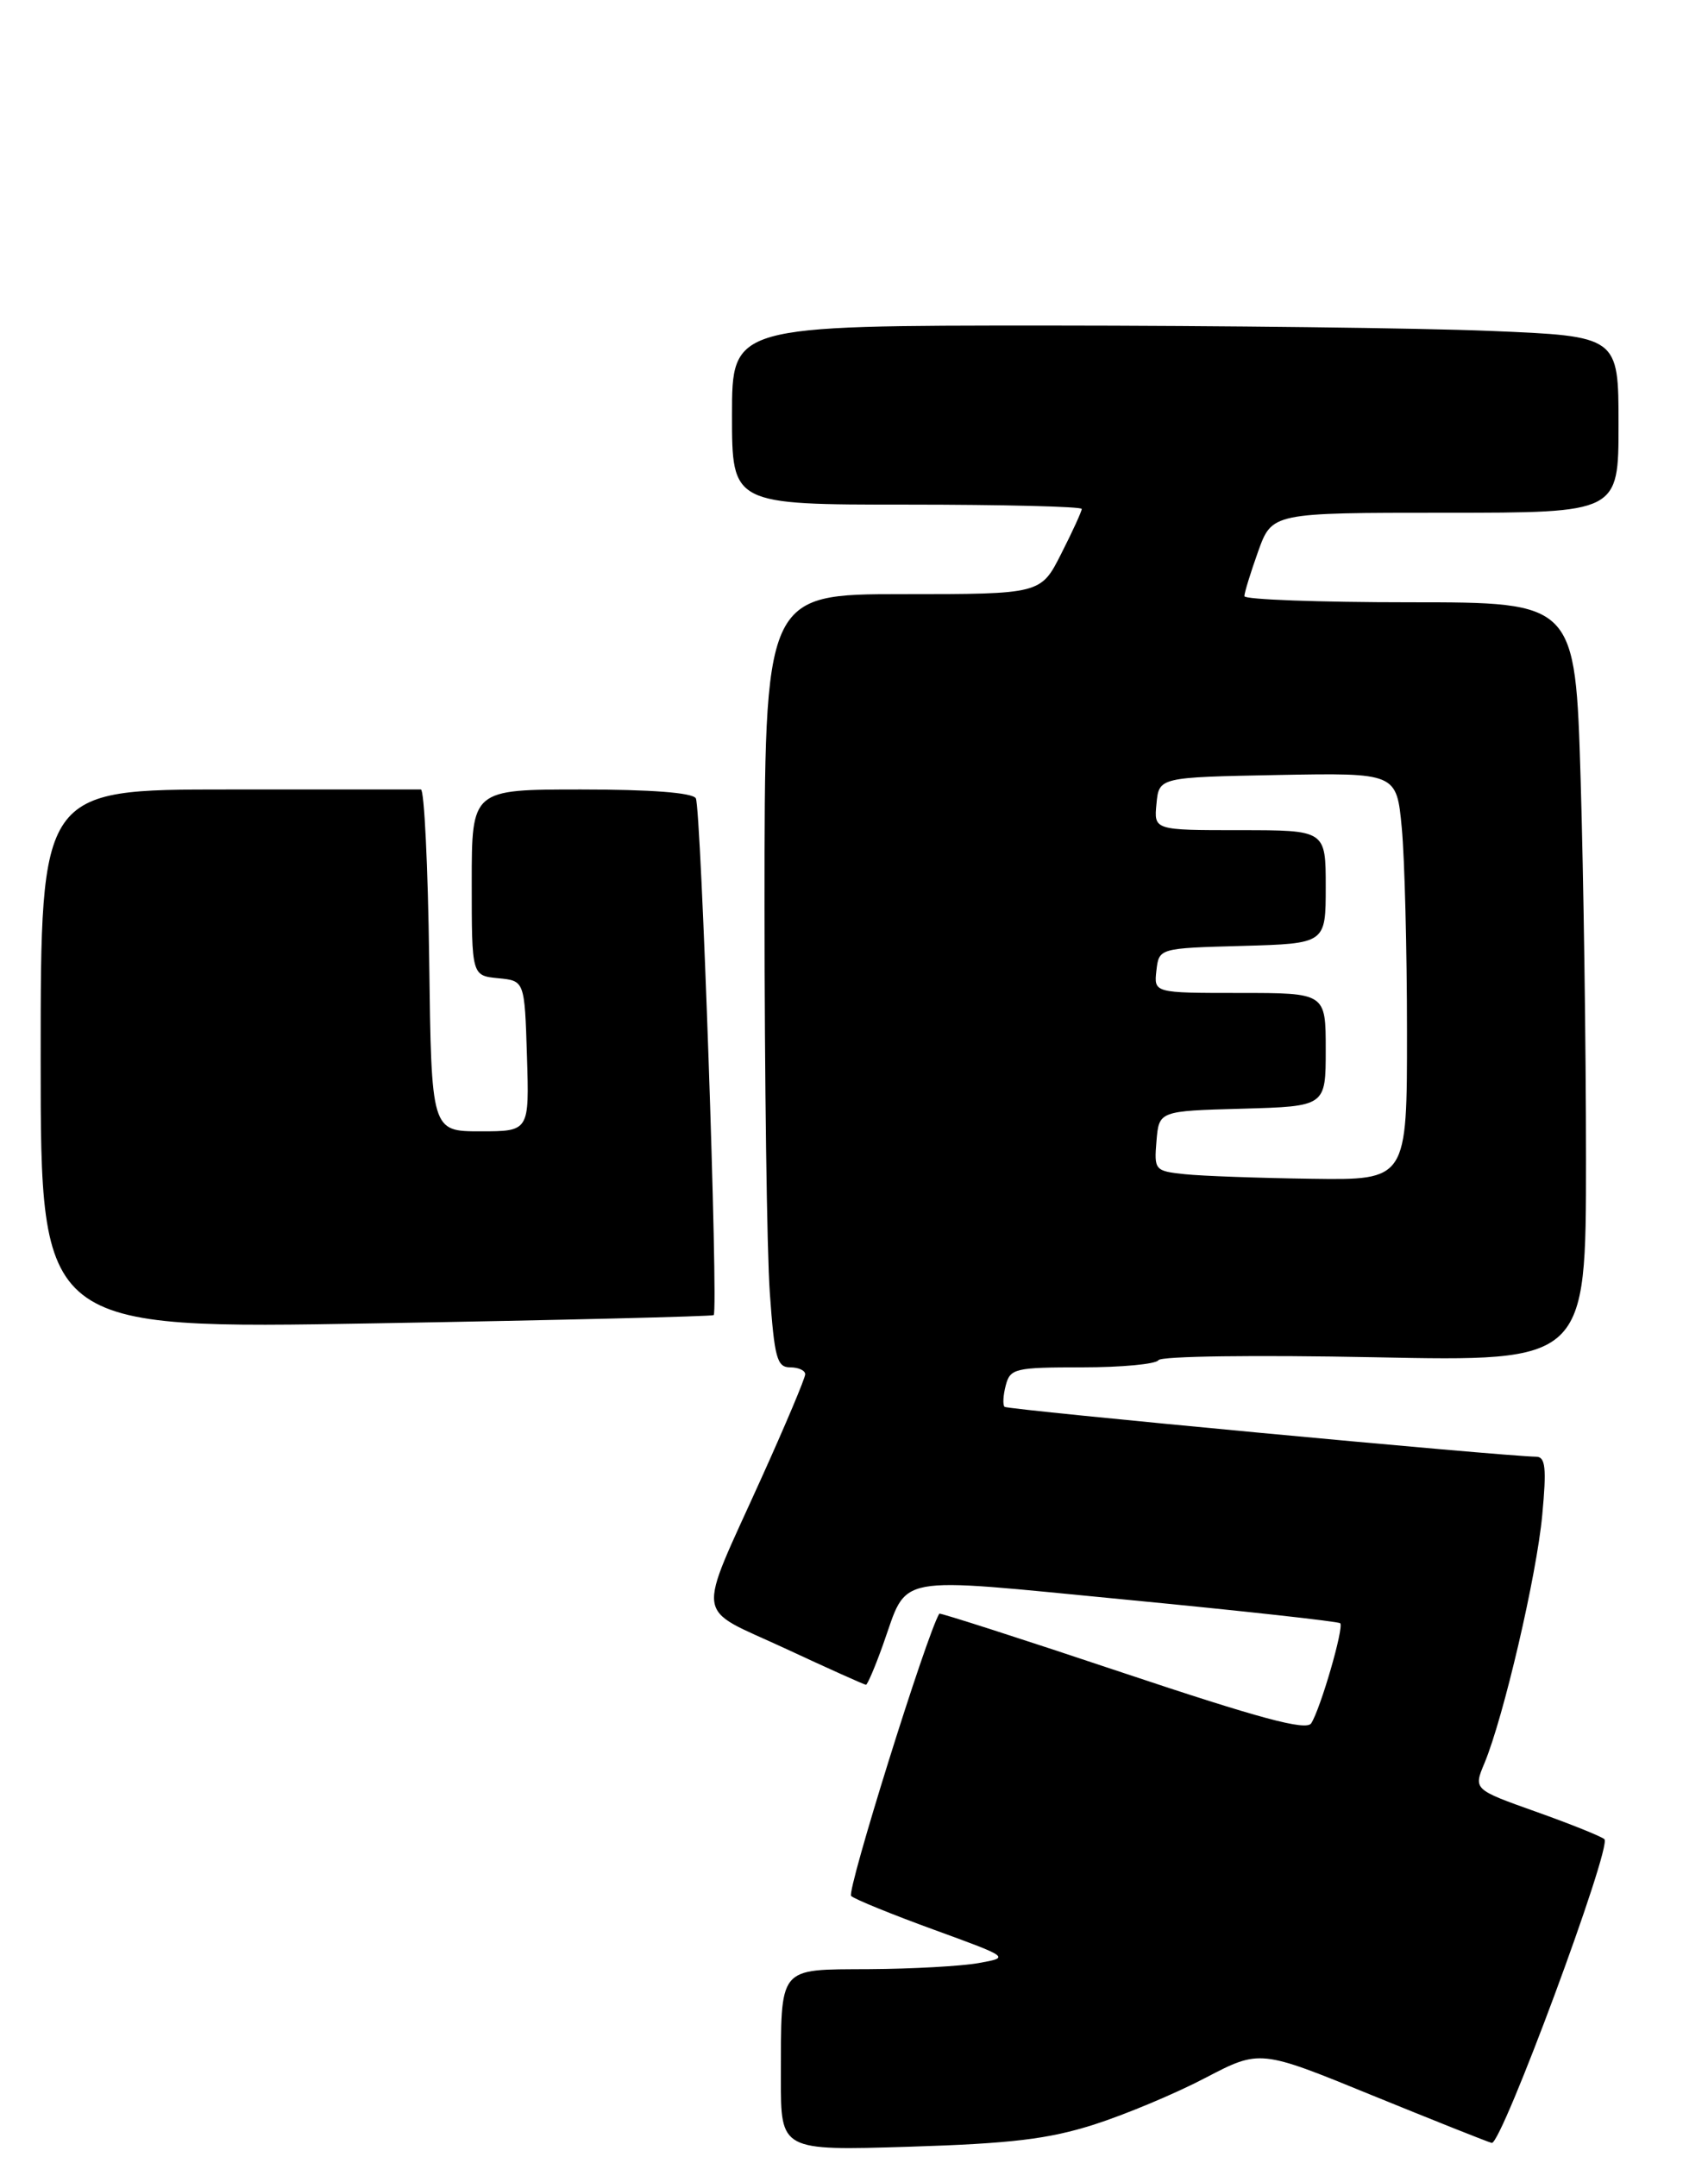 <?xml version="1.0" encoding="UTF-8" standalone="no"?>
<!DOCTYPE svg PUBLIC "-//W3C//DTD SVG 1.1//EN" "http://www.w3.org/Graphics/SVG/1.1/DTD/svg11.dtd" >
<svg xmlns="http://www.w3.org/2000/svg" xmlns:xlink="http://www.w3.org/1999/xlink" version="1.1" viewBox="0 0 210 265">
 <g >
 <path fill="currentColor"
d=" M 134.50 261.04 C 138.35 259.81 144.52 257.23 148.20 255.30 C 154.91 251.80 154.91 251.80 168.70 257.44 C 176.29 260.53 182.91 263.17 183.41 263.29 C 184.61 263.57 198.25 226.81 197.26 225.97 C 196.84 225.61 193.05 224.09 188.83 222.59 C 181.16 219.86 181.16 219.86 182.52 216.62 C 184.87 210.97 188.93 193.58 189.62 186.15 C 190.16 180.39 190.02 179.00 188.89 178.98 C 184.70 178.92 123.88 173.21 123.51 172.85 C 123.27 172.61 123.34 171.42 123.66 170.21 C 124.20 168.14 124.80 168.00 133.06 168.00 C 137.91 168.00 142.13 167.60 142.43 167.12 C 142.73 166.62 154.37 166.47 168.99 166.76 C 195.00 167.29 195.00 167.29 195.00 142.40 C 195.00 128.70 194.70 107.71 194.34 95.75 C 193.68 74.00 193.68 74.00 173.34 74.00 C 162.15 74.00 153.00 73.66 153.00 73.25 C 152.99 72.84 153.76 70.36 154.69 67.75 C 156.40 63.00 156.40 63.00 177.70 63.00 C 199.00 63.00 199.00 63.00 199.00 52.16 C 199.00 41.31 199.00 41.31 183.25 40.66 C 174.59 40.30 150.06 40.01 128.75 40.00 C 90.00 40.00 90.00 40.00 90.00 51.00 C 90.00 62.00 90.00 62.00 111.50 62.00 C 123.33 62.00 133.00 62.24 133.00 62.53 C 133.00 62.83 131.87 65.30 130.48 68.03 C 127.97 73.00 127.97 73.00 110.98 73.00 C 94.00 73.00 94.00 73.00 94.00 111.35 C 94.00 132.44 94.29 153.81 94.65 158.85 C 95.22 166.85 95.53 168.00 97.15 168.00 C 98.17 168.00 99.00 168.38 99.00 168.85 C 99.00 169.32 96.58 175.06 93.62 181.60 C 85.56 199.45 85.26 197.31 96.50 202.52 C 101.80 204.99 106.29 207.00 106.47 207.00 C 106.65 207.00 107.58 204.83 108.53 202.18 C 111.73 193.28 109.27 193.74 138.52 196.55 C 152.74 197.92 164.55 199.22 164.78 199.44 C 165.27 199.94 162.35 209.99 161.21 211.74 C 160.59 212.68 154.88 211.14 138.02 205.51 C 125.71 201.39 115.57 198.14 115.49 198.26 C 113.95 200.75 104.05 232.42 104.65 232.95 C 105.12 233.37 109.70 235.23 114.84 237.10 C 124.17 240.50 124.17 240.50 120.34 241.19 C 118.23 241.57 112.16 241.91 106.87 241.94 C 95.53 242.01 96.04 241.39 96.01 255.37 C 96.00 264.24 96.00 264.24 111.75 263.76 C 124.34 263.37 128.90 262.82 134.50 261.04 Z  M 87.75 161.58 C 88.34 160.99 86.20 99.13 85.55 98.08 C 85.12 97.39 80.00 97.00 71.44 97.00 C 58.00 97.00 58.00 97.00 58.00 108.44 C 58.00 119.87 58.00 119.87 61.25 120.19 C 64.50 120.50 64.50 120.50 64.79 129.75 C 65.08 139.00 65.08 139.00 59.06 139.00 C 53.04 139.00 53.04 139.00 52.77 118.00 C 52.62 106.45 52.16 97.00 51.75 97.00 C 51.34 97.00 40.65 97.00 28.00 97.00 C 5.00 97.00 5.00 97.00 5.00 130.16 C 5.00 163.31 5.00 163.31 46.23 162.59 C 68.90 162.20 87.59 161.74 87.75 161.58 Z  M 145.69 144.27 C 141.98 143.88 141.89 143.78 142.19 140.19 C 142.50 136.50 142.50 136.50 152.75 136.22 C 163.00 135.93 163.00 135.93 163.00 128.97 C 163.00 122.00 163.00 122.00 152.43 122.00 C 141.87 122.00 141.87 122.00 142.18 119.25 C 142.50 116.50 142.50 116.50 152.75 116.22 C 163.00 115.93 163.00 115.93 163.00 108.97 C 163.00 102.00 163.00 102.00 152.44 102.00 C 141.87 102.00 141.87 102.00 142.19 98.75 C 142.50 95.50 142.50 95.50 157.10 95.22 C 171.71 94.95 171.71 94.95 172.35 101.72 C 172.70 105.45 172.99 116.71 172.99 126.75 C 173.00 145.00 173.00 145.00 161.25 144.83 C 154.79 144.74 147.79 144.49 145.69 144.27 Z "/>
</g>
</svg>